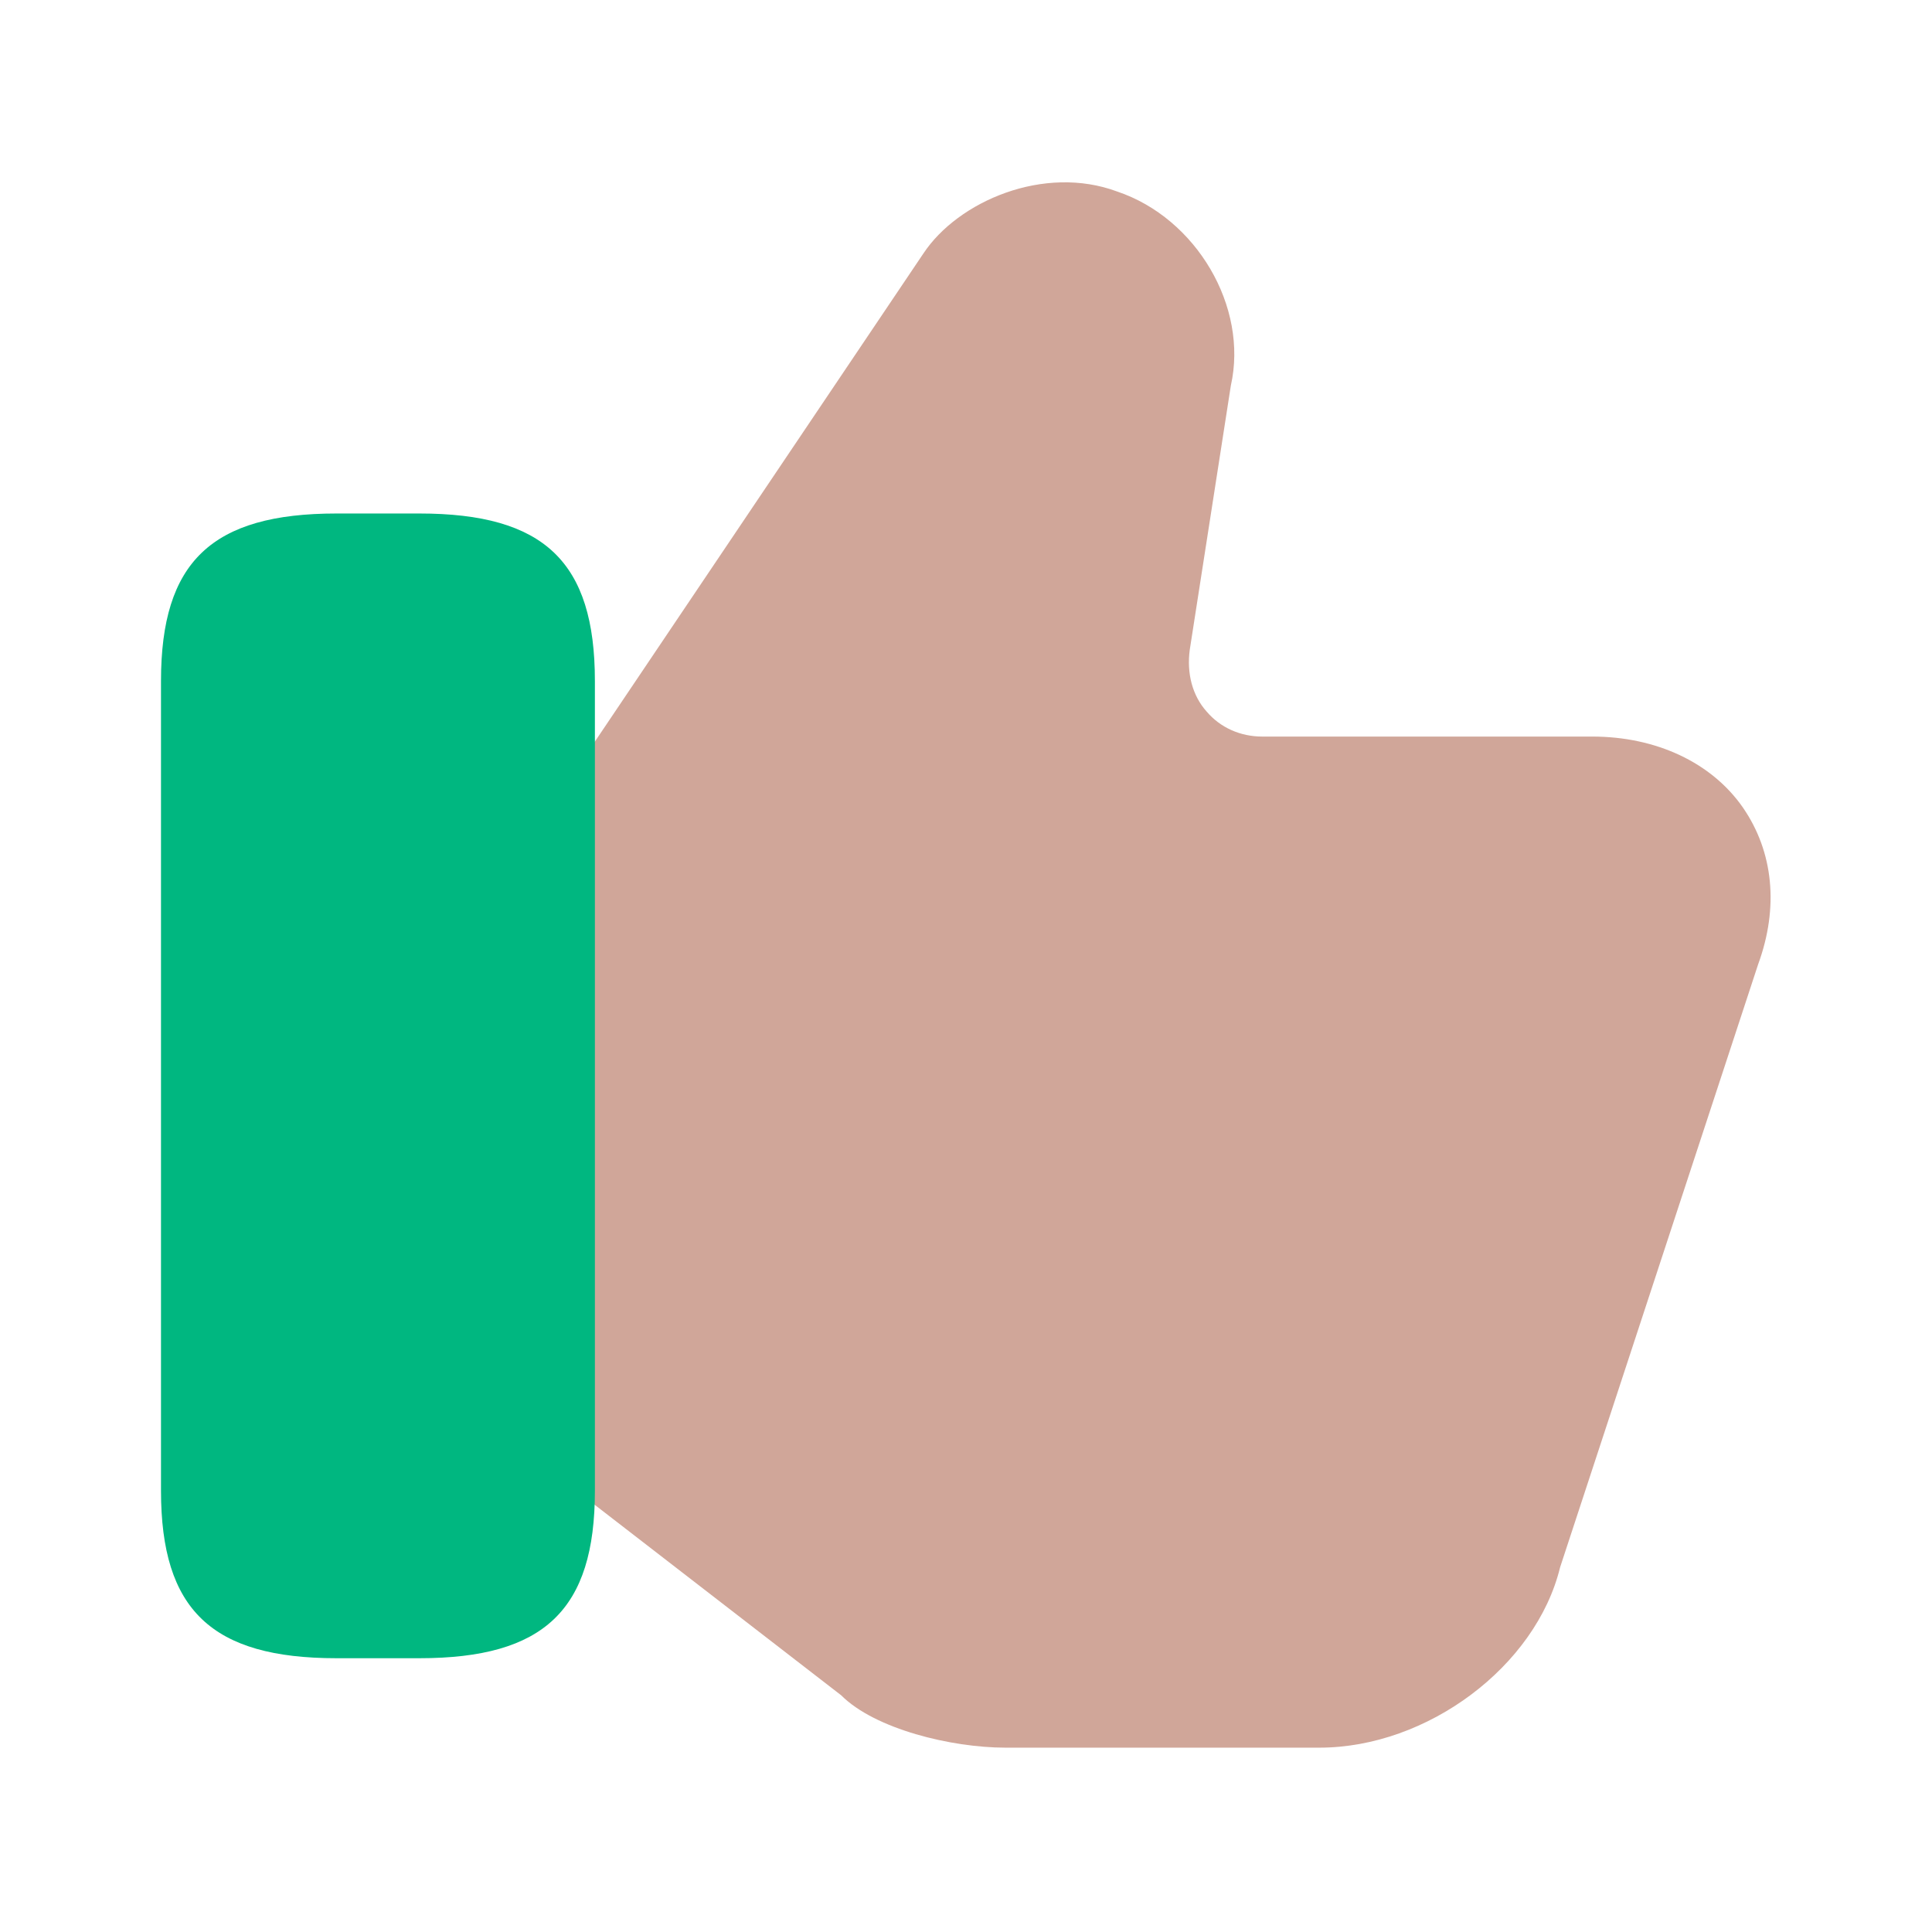 <svg xmlns="http://www.w3.org/2000/svg" width="178" height="178" viewBox="0 0 178 178" fill="none">
  <path opacity="0.4" d="M160.571 74.389C157.678 70.236 152.561 67.862 146.702 67.862H116.293C114.291 67.862 112.437 67.046 111.176 65.563C109.841 64.08 109.322 62.003 109.618 59.852L113.401 35.526C115.033 28.257 110.212 20.099 102.943 17.651C96.194 15.13 88.258 18.541 85.069 23.362L53.771 69.865L52.881 71.348V136.911L53.993 138.024L77.504 156.195C80.619 159.31 87.665 161.016 92.634 161.016H121.559C131.498 161.016 141.51 153.525 143.735 144.402L161.98 88.851C163.908 83.585 163.389 78.468 160.571 74.389Z" fill="#8A2100"/>
  <path d="M38.641 47.31H31.001C19.506 47.31 14.833 51.761 14.833 62.737V137.349C14.833 148.326 19.506 152.776 31.001 152.776H38.641C50.136 152.776 54.809 148.326 54.809 137.349V62.737C54.809 51.761 50.136 47.31 38.641 47.31Z" fill="#00B780"/>
</svg>